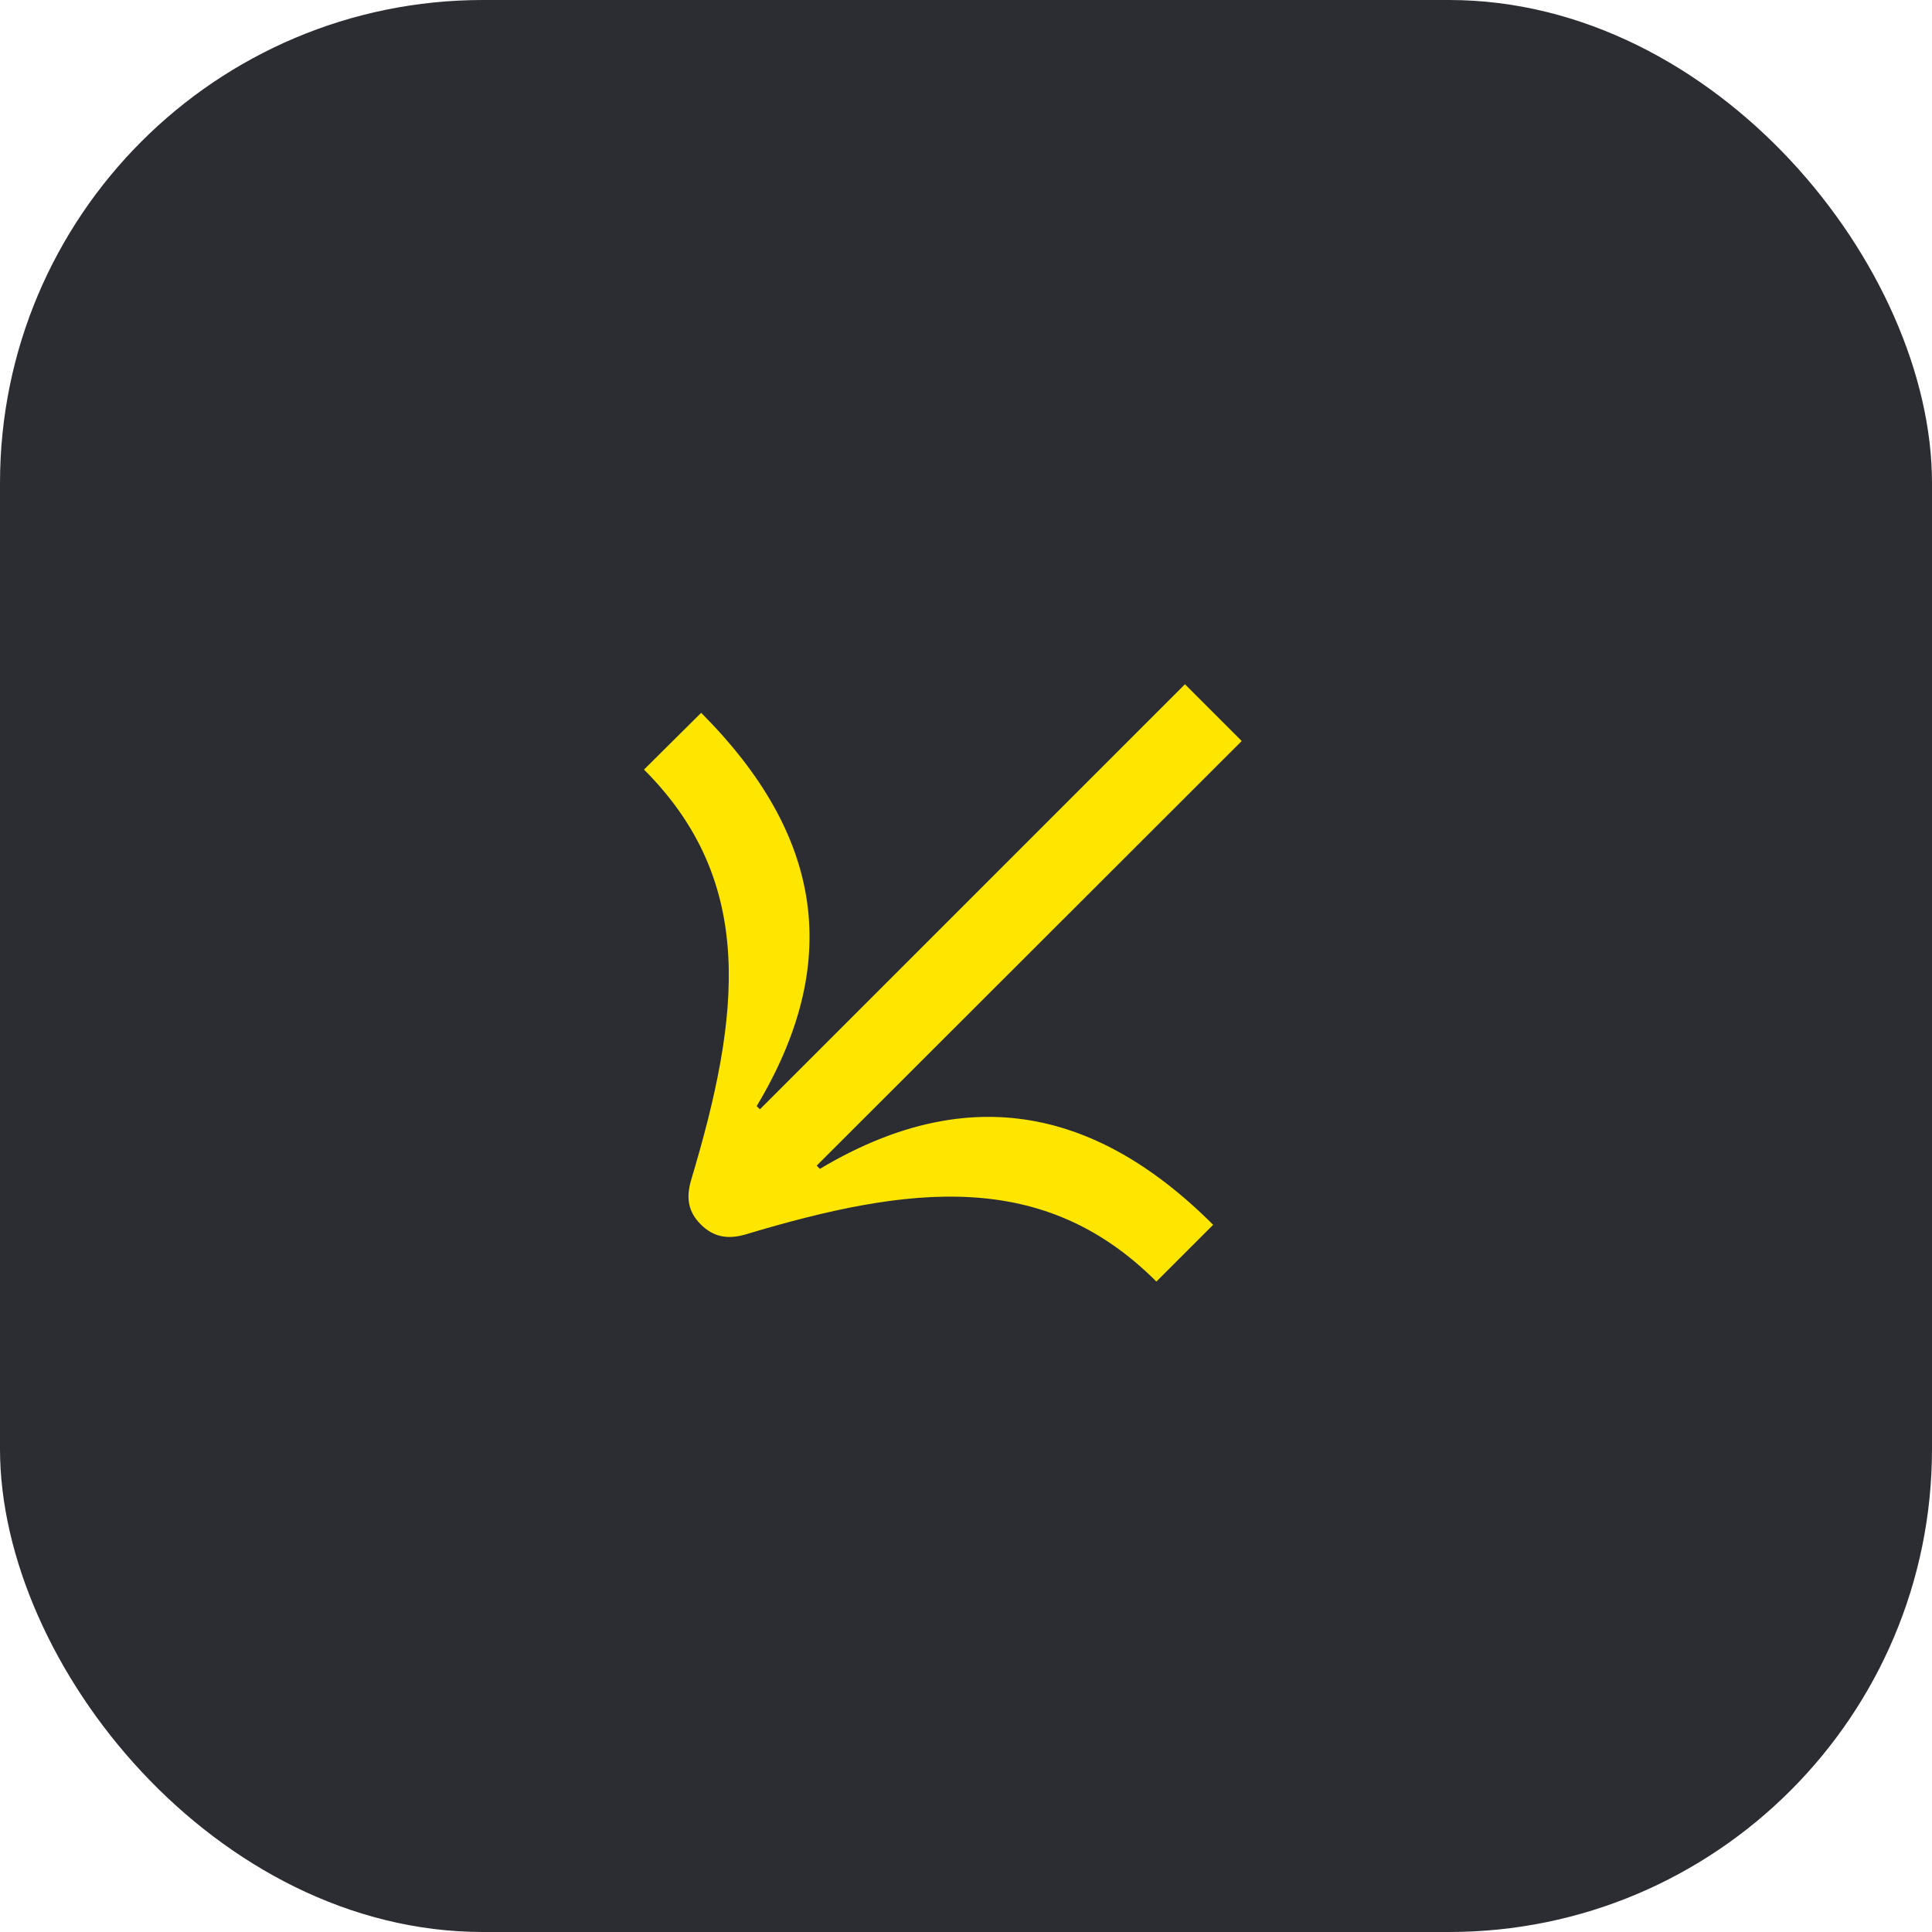 <svg width="48" height="48" viewBox="0 0 48 48" fill="none" xmlns="http://www.w3.org/2000/svg">
<rect width="48" height="48" rx="12" fill="#2B2D33"/>
<path d="M16 19.12C18.79 21.91 18.4 25.22 17.17 29.32C17.04 29.77 17.1 30.11 17.41 30.42C17.72 30.73 18.07 30.8 18.52 30.67C22.61 29.44 25.93 29.04 28.73 31.84L30.14 30.43C27.11 27.4 23.89 26.94 20.37 29.04L20.29 28.96L30.85 18.41L29.44 17L18.88 27.56L18.8 27.48C20.92 23.94 20.48 20.78 17.42 17.71L16 19.12Z" fill="#FEE600"/>
</svg>
